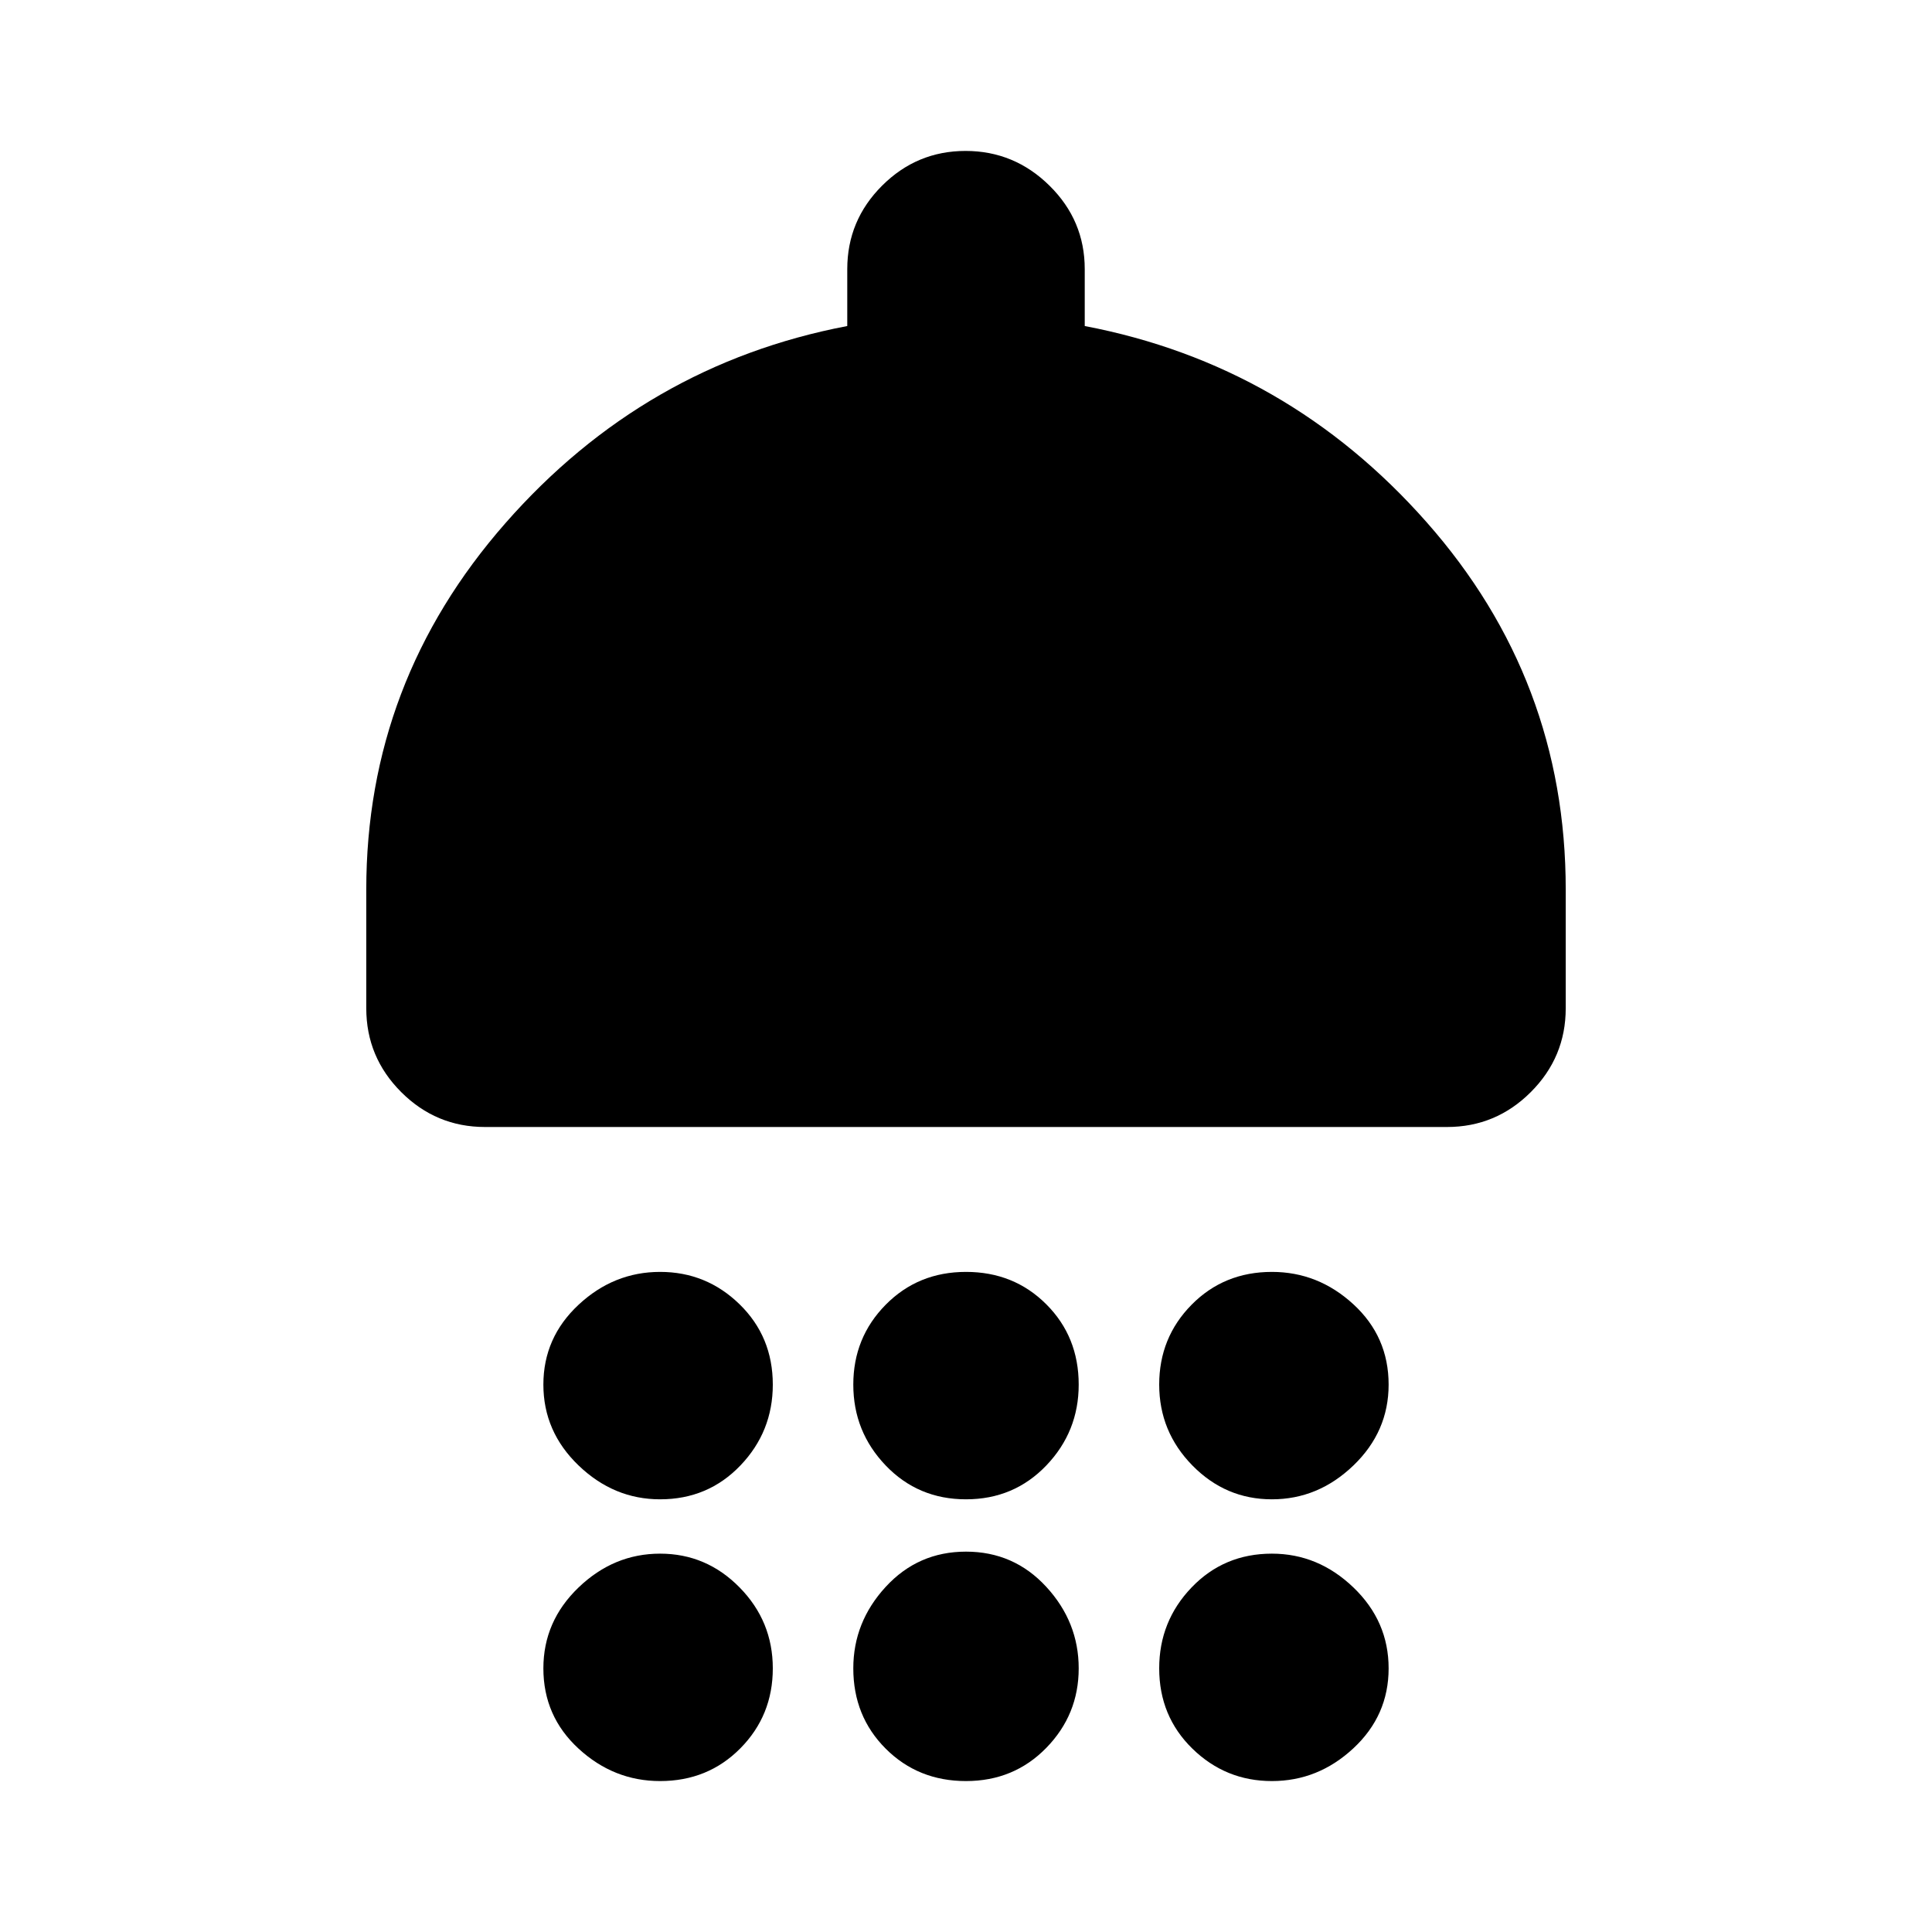 <svg xmlns="http://www.w3.org/2000/svg" height="20" viewBox="0 -960 960 960" width="20"><path d="M328-215q-23 0-40.5-16.81Q270-248.63 270-272q0-23.38 17.5-39.69T328-328q23 0 39.5 16.1T384-272q0 23.37-16.1 40.19Q351.8-215 328-215Zm152 0q-23.8 0-39.9-16.81Q424-248.63 424-272q0-23.38 16.1-39.69T480-328q23.8 0 39.9 16.1Q536-295.8 536-272q0 23.37-16.1 40.19Q503.8-215 480-215Zm152 0q-23 0-39.5-16.81Q576-248.63 576-272q0-23.38 16.1-39.69T632-328q23 0 40.5 16.1T690-272q0 23.37-17.5 40.19Q655-215 632-215ZM241-400q-24.3 0-41.65-17.35Q182-434.7 182-459v-59q0-103.24 69.1-182T421-798v-28.29q0-24.17 17.29-41.44Q455.58-885 479.79-885t41.71 17.27q17.5 17.27 17.5 41.44V-798q100.8 19.24 169.9 97.5Q778-622.24 778-518v59q0 24.3-17.35 41.65Q743.3-400 719-400H241Zm87 325q-23 0-40.5-16.1T270-131q0-23.43 17.5-40.21Q305-188 328-188t39.5 16.79Q384-154.43 384-131t-16.1 39.71Q351.8-75 328-75Zm152 0q-23.8 0-39.9-16.1Q424-107.2 424-131q0-23 16.1-40.5T480-189q23.8 0 39.9 17.5Q536-154 536-131t-16.1 39.5Q503.8-75 480-75Zm152 0q-23 0-39.5-16.1T576-131q0-23.43 16.1-40.21Q608.2-188 632-188q23 0 40.5 16.79Q690-154.43 690-131t-17.5 39.71Q655-75 632-75Z"/></svg>